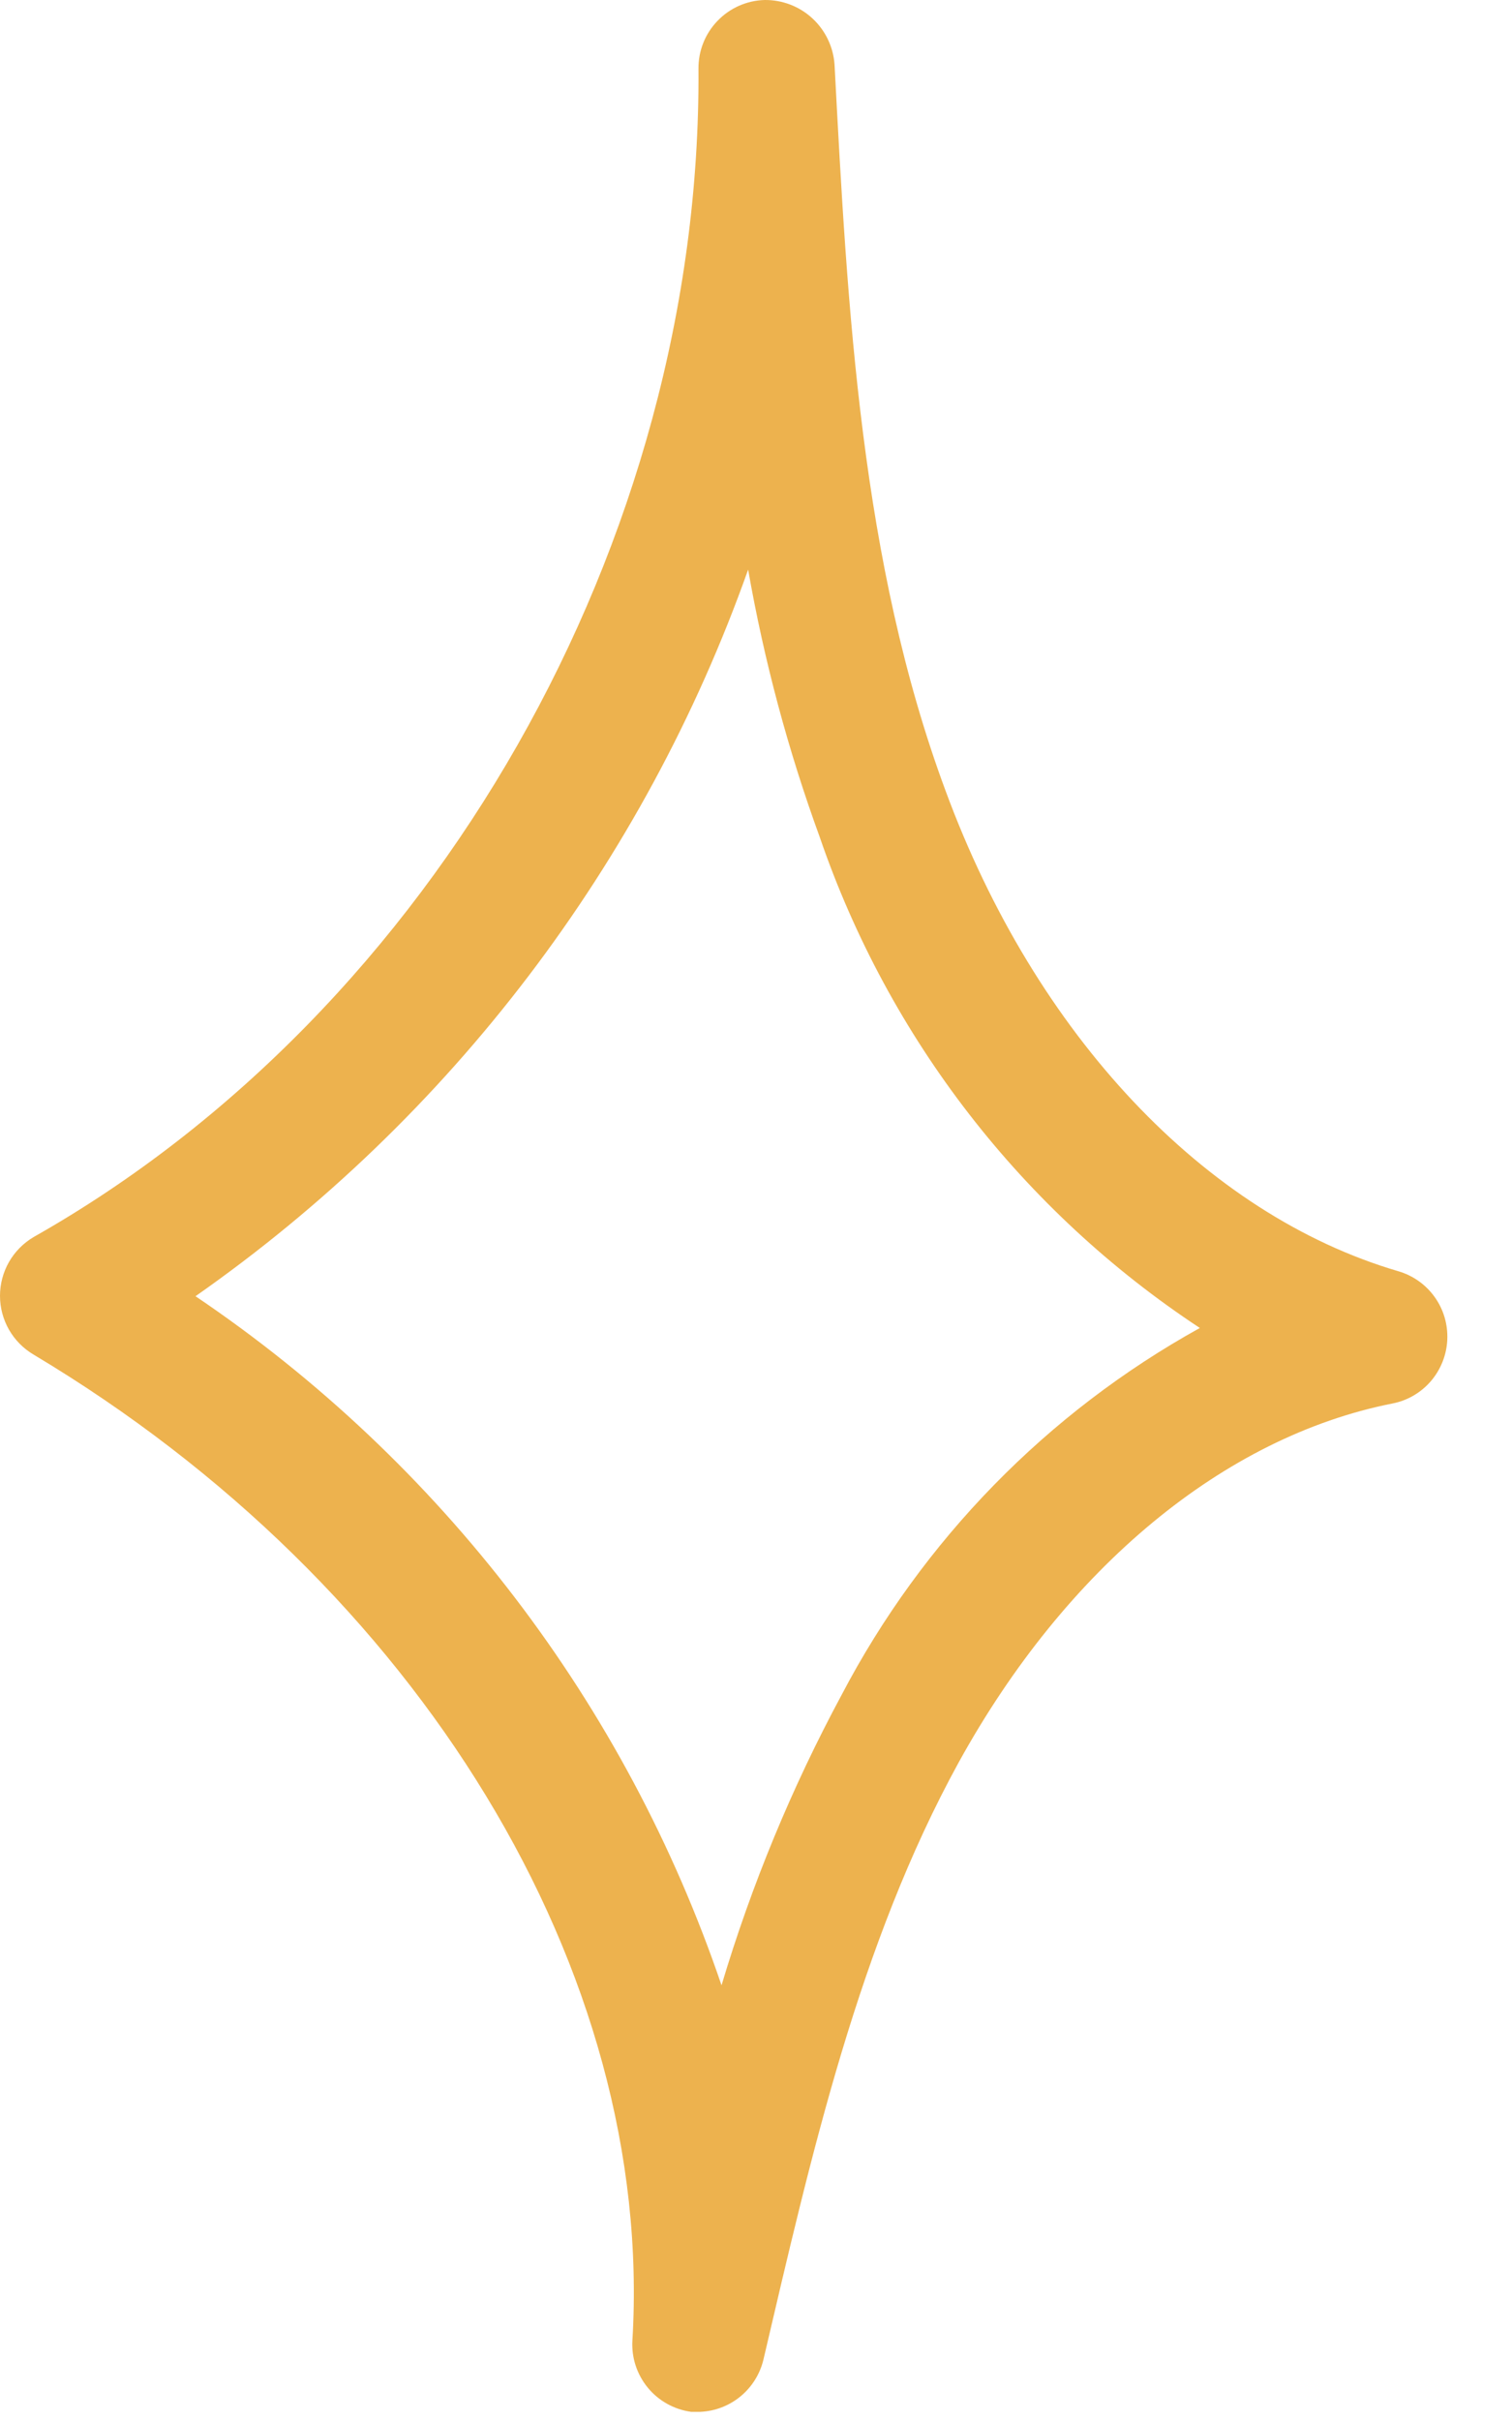 <svg width="20" height="32" viewBox="0 0 20 32" fill="none" xmlns="http://www.w3.org/2000/svg">
<path d="M9.265 31.892H9.141C8.917 31.861 8.712 31.747 8.569 31.573C8.425 31.398 8.352 31.176 8.365 30.95C8.659 26.076 5.55 20.963 0.444 17.912C0.309 17.832 0.197 17.719 0.119 17.583C0.041 17.446 0 17.292 0 17.135C0 16.978 0.041 16.824 0.119 16.687C0.197 16.551 0.309 16.438 0.444 16.358C5.747 13.359 9.28 7.153 9.239 0.912C9.236 0.675 9.326 0.447 9.49 0.277C9.653 0.106 9.877 0.007 10.113 8.48211e-05C10.347 -0.003 10.574 0.084 10.746 0.243C10.918 0.402 11.023 0.621 11.039 0.855C11.21 4.092 11.386 7.433 12.508 10.458C13.698 13.685 15.938 16.058 18.494 16.809C18.688 16.865 18.858 16.985 18.976 17.149C19.094 17.313 19.153 17.512 19.144 17.715C19.135 17.917 19.058 18.11 18.927 18.263C18.794 18.417 18.615 18.521 18.416 18.559C16.192 19 14.102 20.73 12.684 23.299C11.36 25.708 10.729 28.505 10.098 31.203C10.052 31.393 9.946 31.563 9.796 31.687C9.646 31.811 9.459 31.883 9.265 31.892ZM2.586 17.14C5.837 19.335 8.28 22.535 9.544 26.252C9.942 24.921 10.474 23.635 11.132 22.413C12.204 20.366 13.851 18.679 15.871 17.56C13.524 16.013 11.756 13.73 10.843 11.069C10.424 9.92 10.107 8.736 9.896 7.532C8.517 11.418 5.962 14.777 2.586 17.14Z" fill="#EDB24E"/>
</svg>

